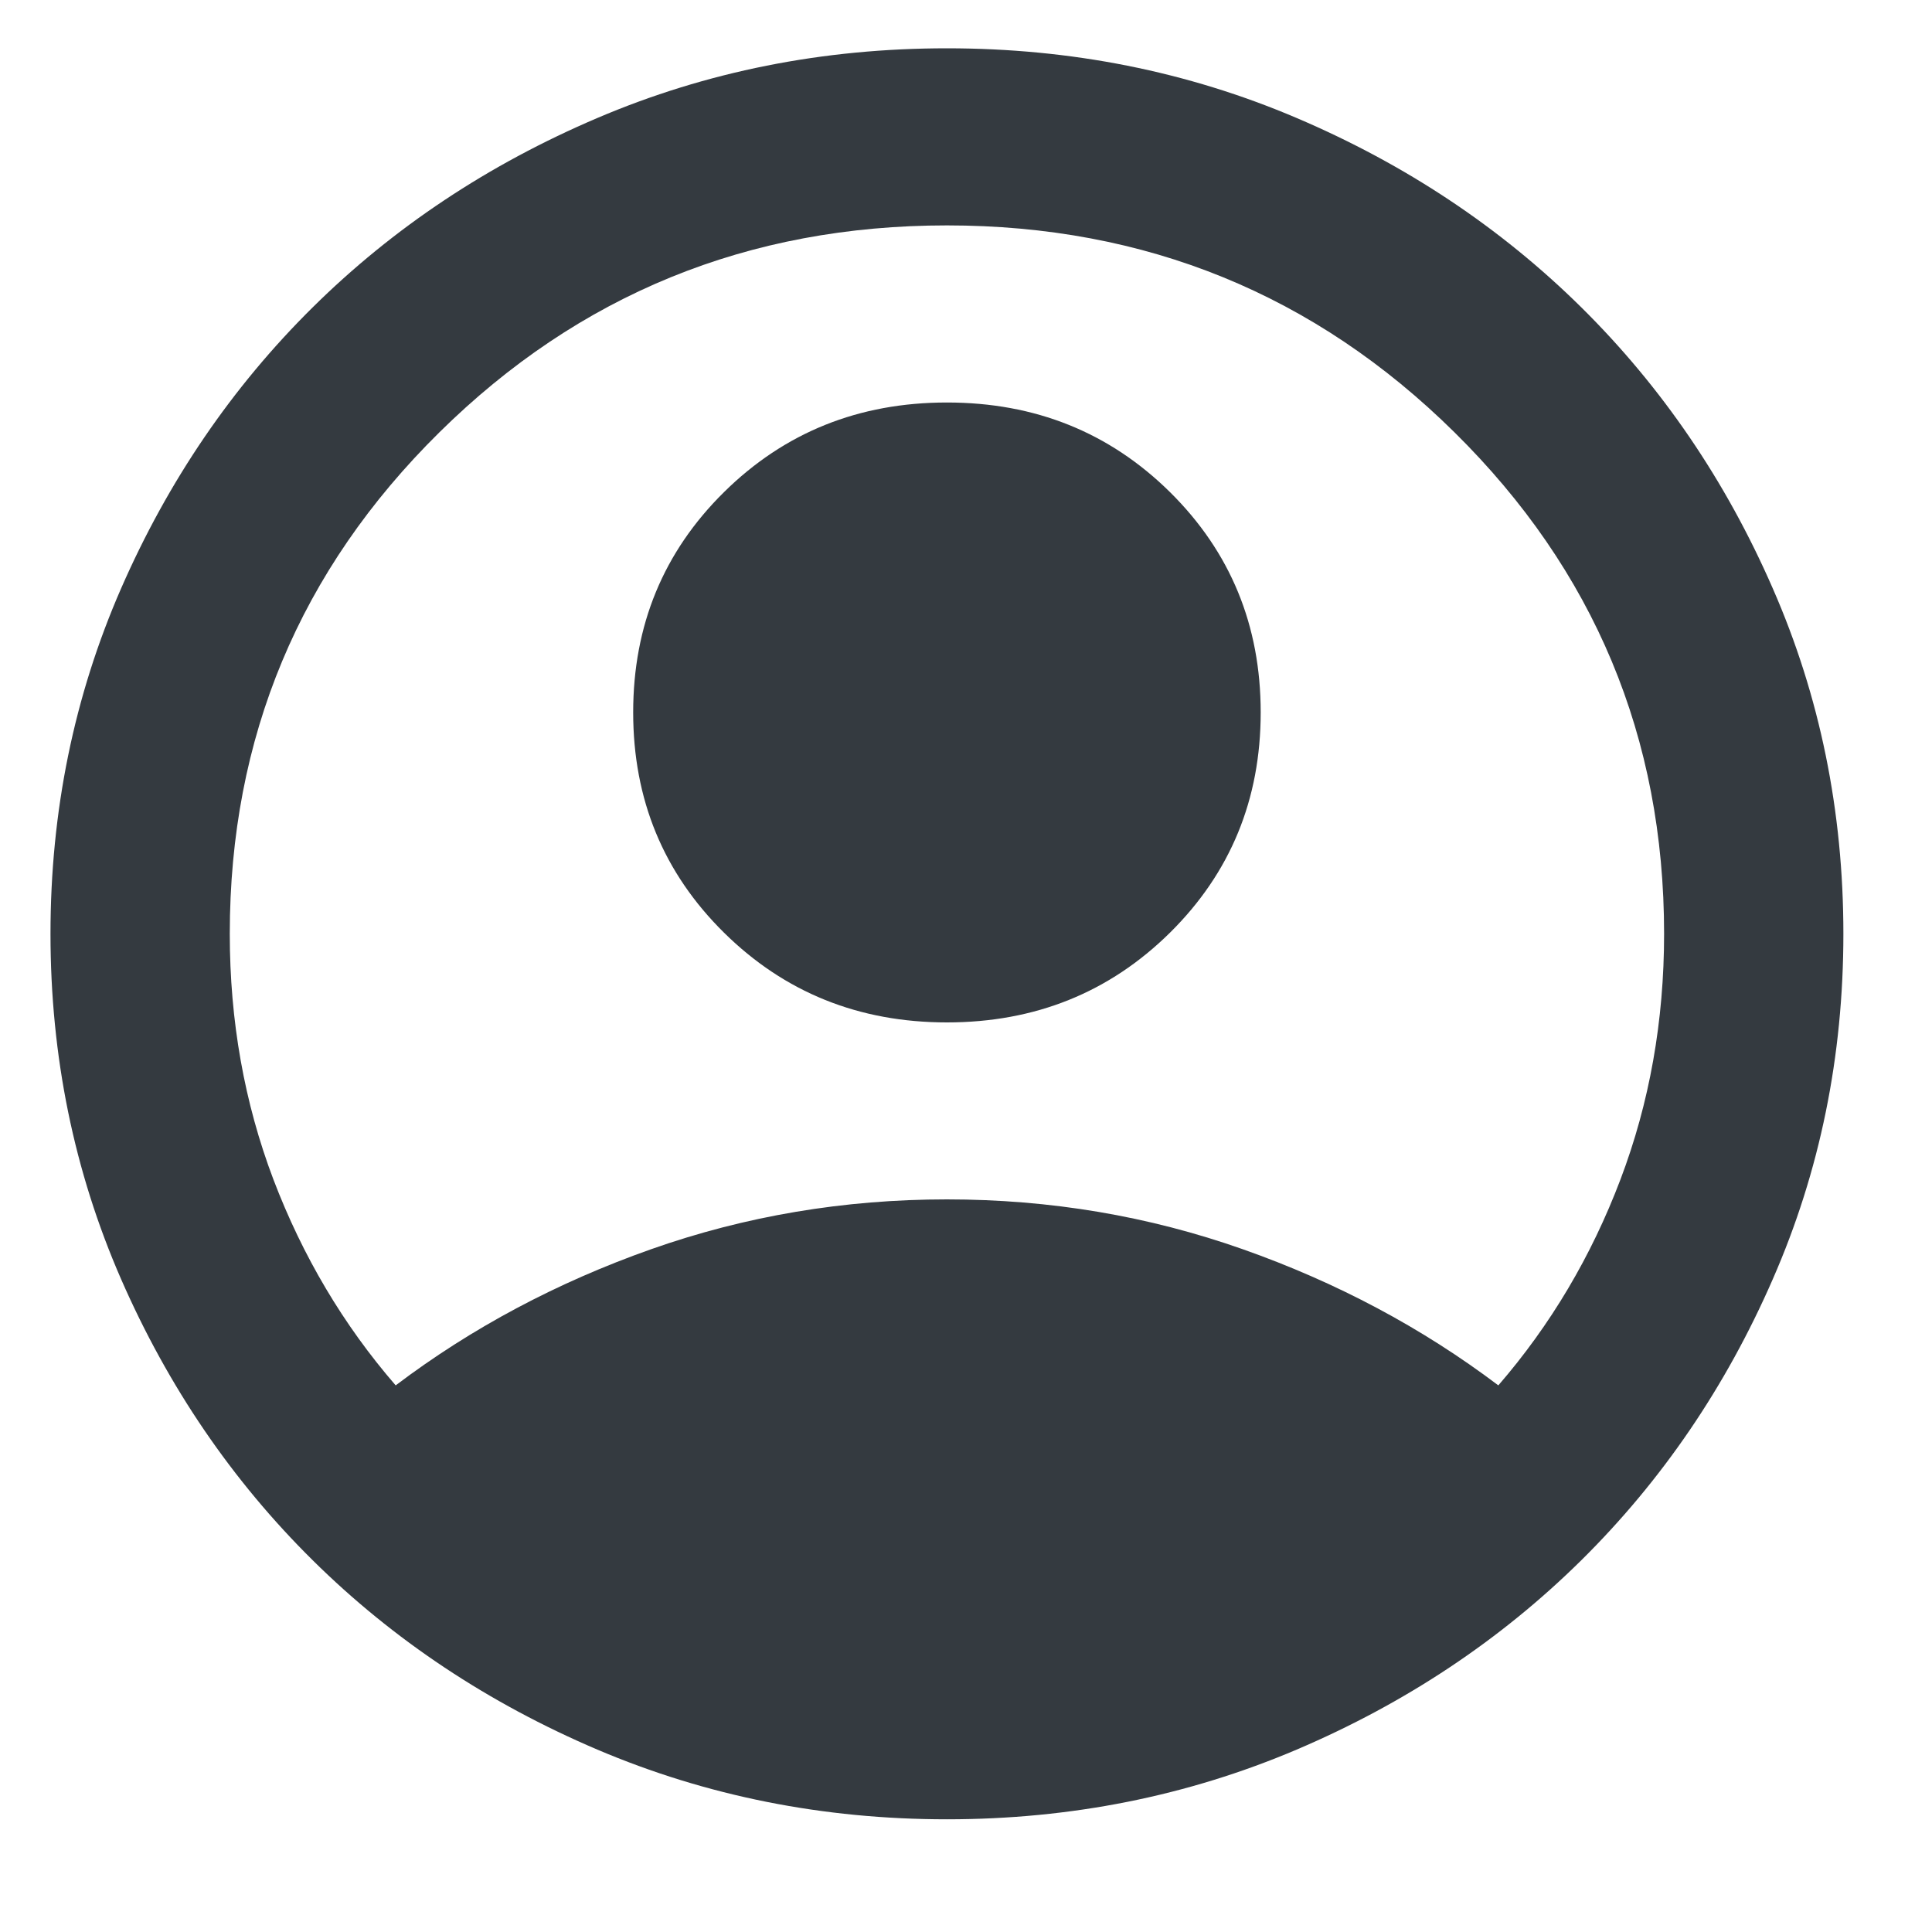 <svg width="15" height="15" viewBox="0 0 15 15" fill="none" xmlns="http://www.w3.org/2000/svg">
<path d="M3.072 10.756C3.663 10.309 4.325 9.957 5.055 9.699C5.786 9.441 6.552 9.312 7.352 9.312C8.153 9.312 8.918 9.441 9.649 9.699C10.38 9.957 11.041 10.309 11.633 10.756C12.039 10.287 12.355 9.754 12.581 9.158C12.807 8.562 12.92 7.926 12.92 7.25C12.92 5.726 12.378 4.428 11.293 3.357C10.209 2.286 8.895 1.75 7.352 1.75C5.809 1.75 4.496 2.286 3.411 3.357C2.326 4.428 1.784 5.726 1.784 7.25C1.784 7.926 1.897 8.562 2.123 9.158C2.35 9.754 2.666 10.287 3.072 10.756ZM7.352 7.938C6.668 7.938 6.091 7.705 5.621 7.241C5.151 6.777 4.916 6.207 4.916 5.531C4.916 4.855 5.151 4.285 5.621 3.821C6.091 3.357 6.668 3.125 7.352 3.125C8.037 3.125 8.614 3.357 9.084 3.821C9.553 4.285 9.788 4.855 9.788 5.531C9.788 6.207 9.553 6.777 9.084 7.241C8.614 7.705 8.037 7.938 7.352 7.938ZM7.352 14.125C6.389 14.125 5.485 13.944 4.638 13.584C3.791 13.223 3.054 12.733 2.428 12.114C1.802 11.495 1.306 10.768 0.94 9.931C0.575 9.095 0.392 8.201 0.392 7.25C0.392 6.299 0.575 5.405 0.94 4.569C1.306 3.732 1.802 3.005 2.428 2.386C3.054 1.767 3.791 1.277 4.638 0.916C5.485 0.555 6.389 0.375 7.352 0.375C8.315 0.375 9.22 0.555 10.067 0.916C10.914 1.277 11.65 1.767 12.277 2.386C12.903 3.005 13.399 3.732 13.764 4.569C14.13 5.405 14.312 6.299 14.312 7.25C14.312 8.201 14.13 9.095 13.764 9.931C13.399 10.768 12.903 11.495 12.277 12.114C11.65 12.733 10.914 13.223 10.067 13.584C9.22 13.944 8.315 14.125 7.352 14.125Z" fill="#343A40"/>
</svg>
